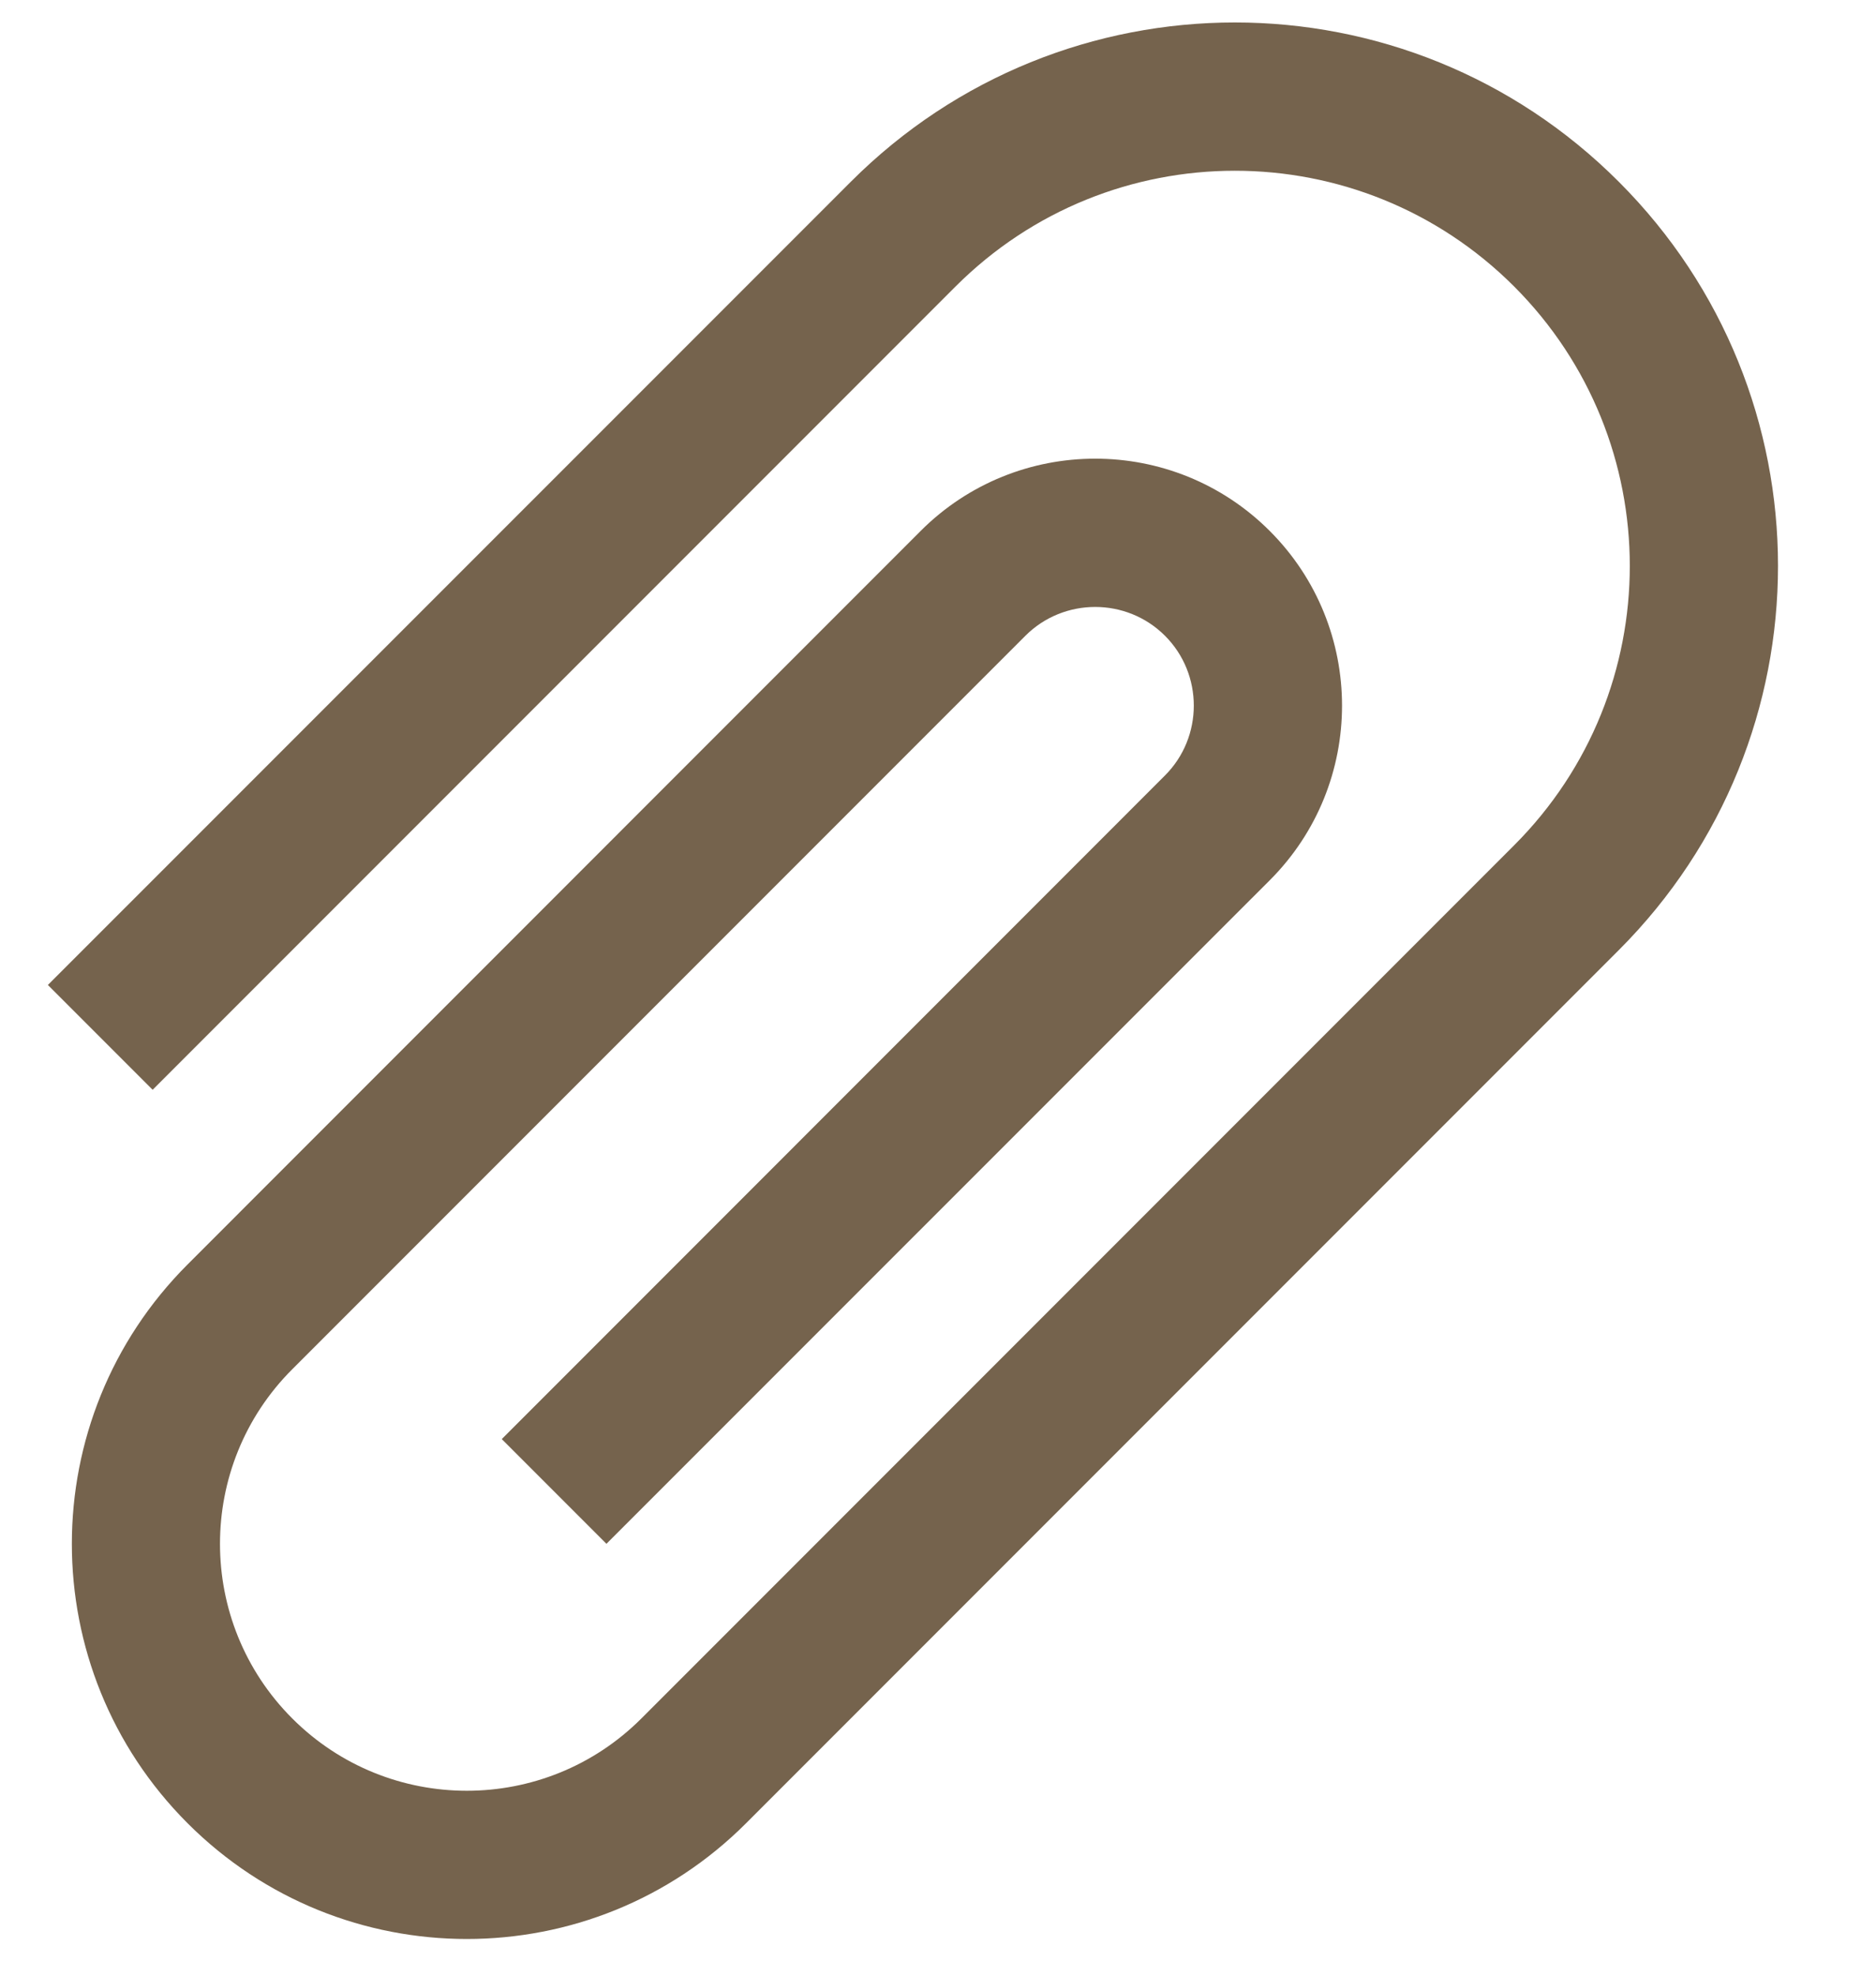 <svg width="19" height="20" viewBox="0 0 19 20" fill="none" xmlns="http://www.w3.org/2000/svg">
<path d="M1.546 11.032L9.678 2.9C11.241 1.338 13.772 1.338 15.335 2.9C16.897 4.463 16.897 6.995 15.335 8.557L6.496 17.396C5.52 18.372 3.936 18.372 2.96 17.396C1.984 16.42 1.984 14.836 2.96 13.861L10.385 6.436C10.774 6.047 11.41 6.047 11.799 6.436C12.188 6.825 12.188 7.461 11.799 7.85L5.082 14.568L6.142 15.628L12.86 8.911C13.836 7.935 13.836 6.351 12.86 5.375C11.884 4.399 10.3 4.399 9.324 5.375L1.9 12.8C0.337 14.363 0.337 16.894 1.9 18.457C3.462 20.019 5.994 20.019 7.556 18.457L16.395 9.618C18.545 7.468 18.545 3.989 16.395 1.84C14.246 -0.31 10.767 -0.31 8.617 1.84L0.485 9.971L1.546 11.032Z" fill="#75634D"/>
</svg>
